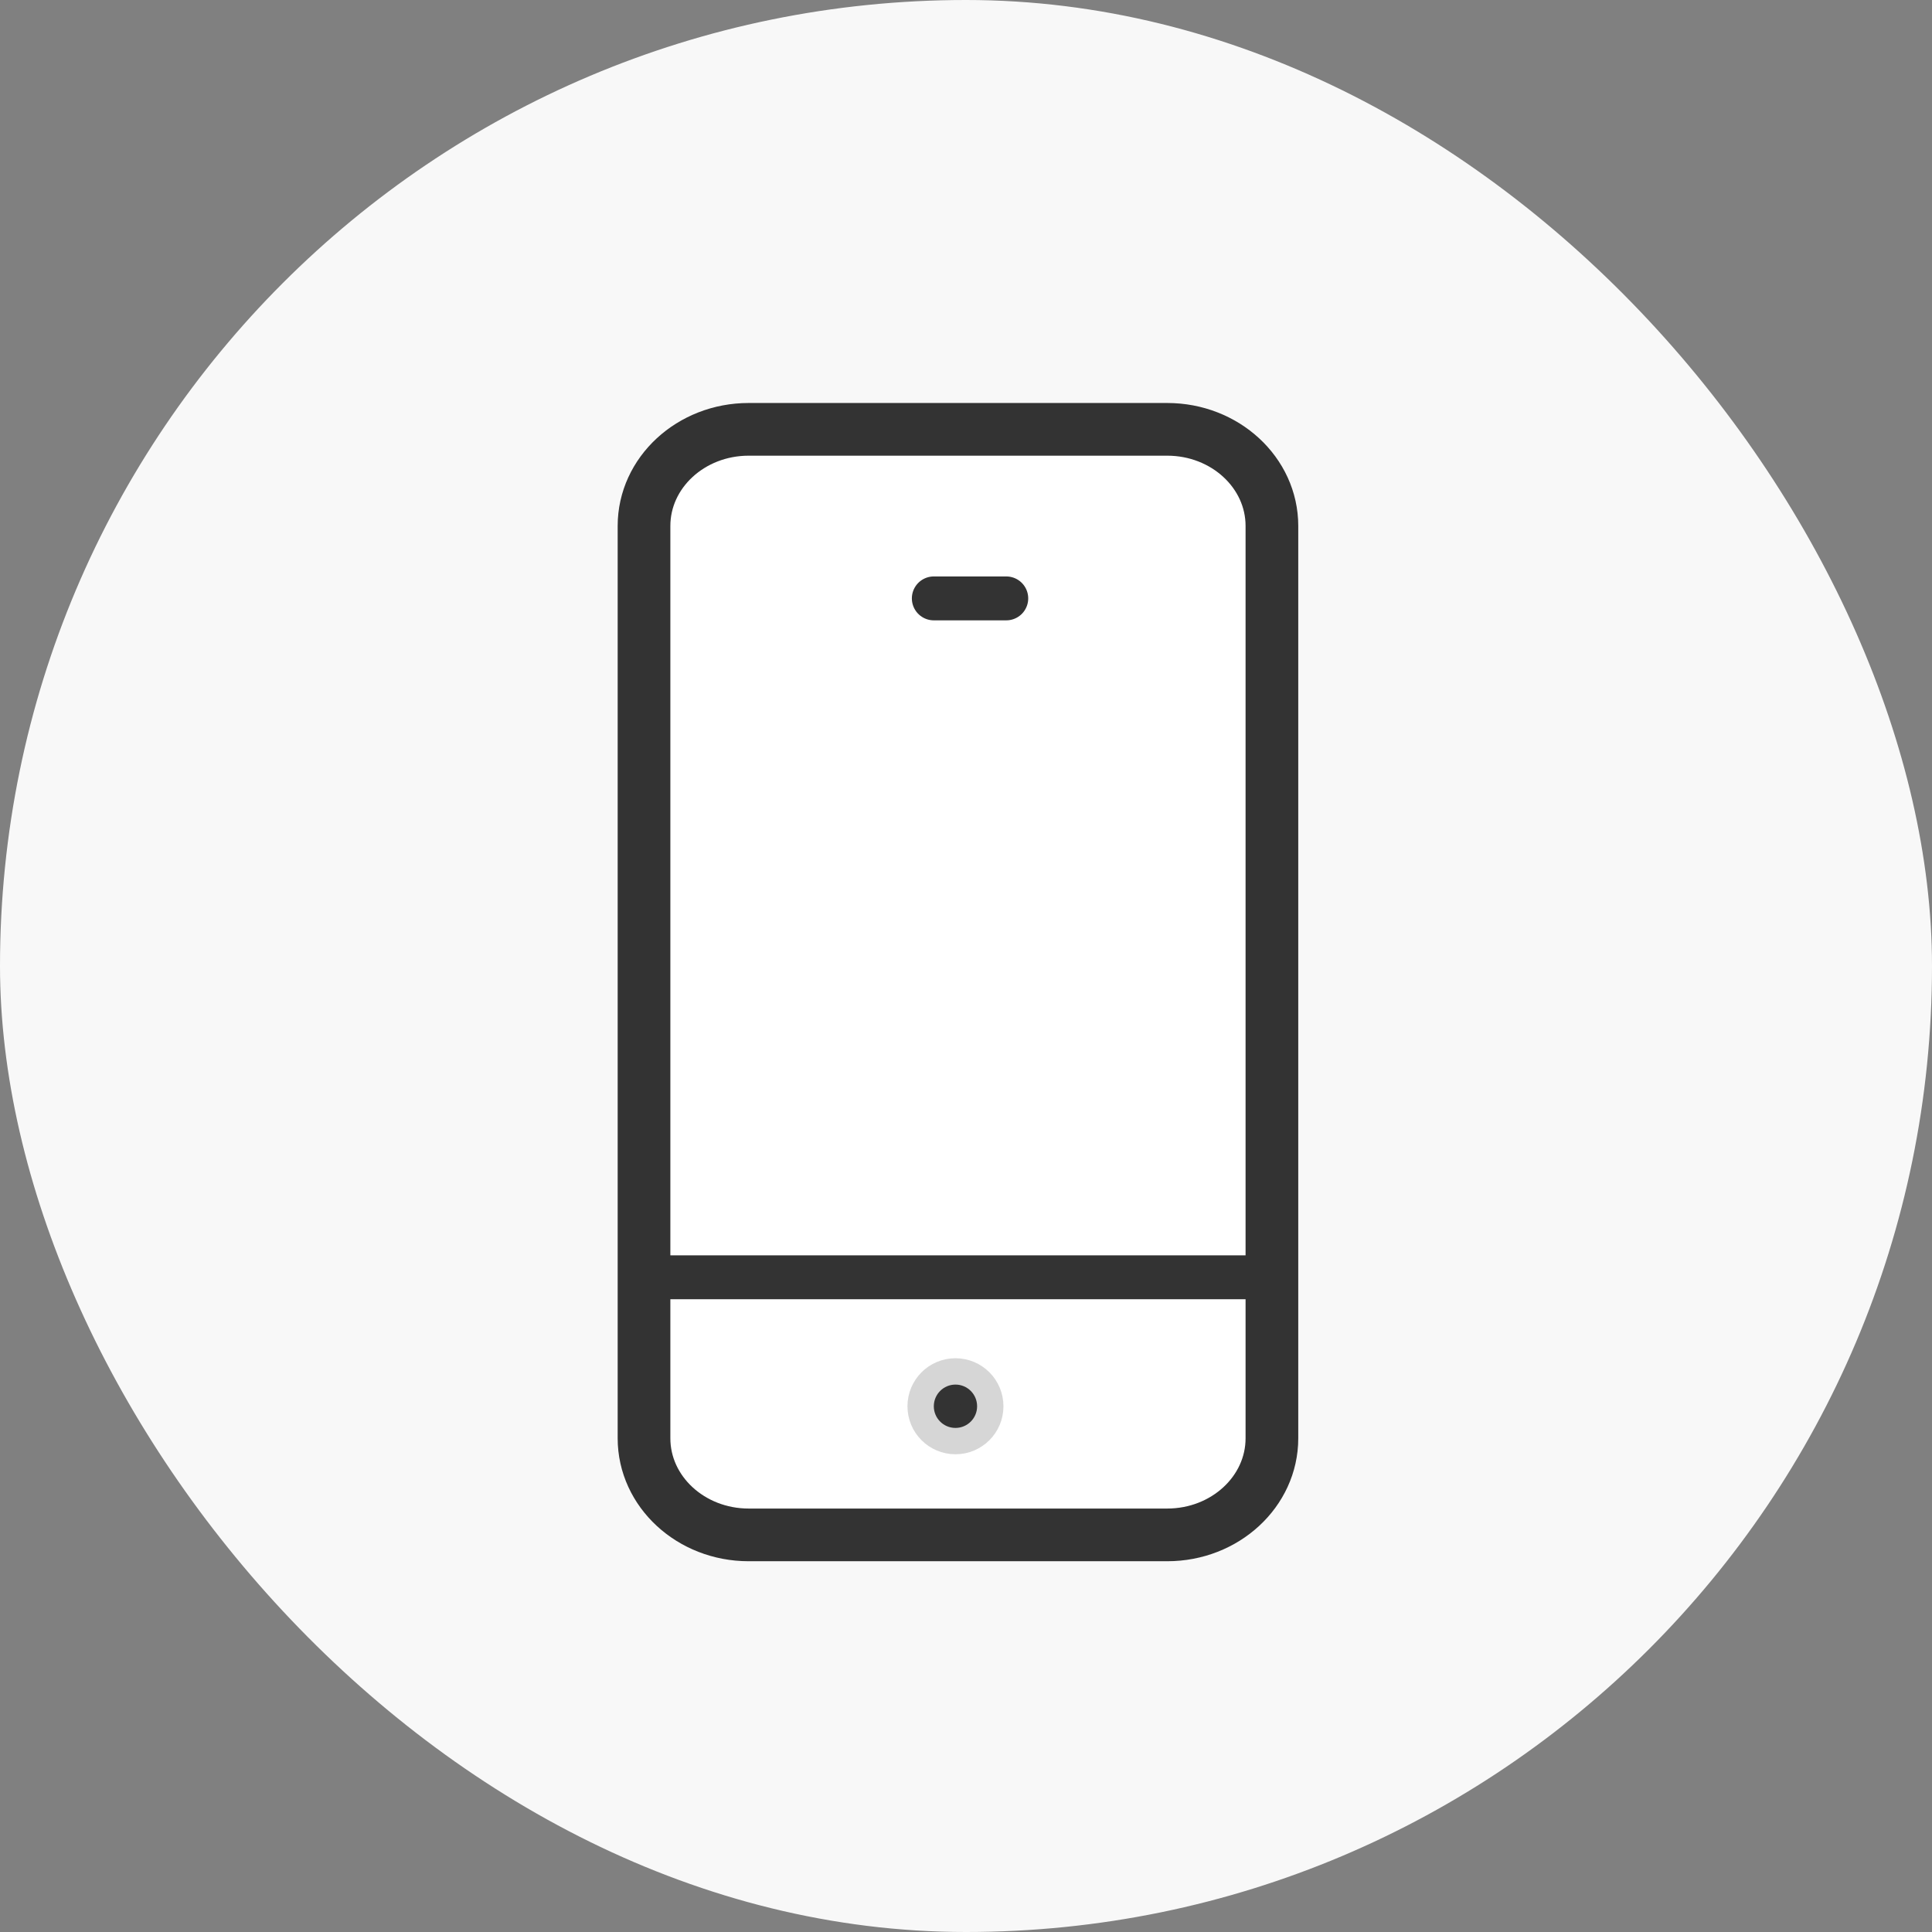 <svg width="44" height="44" viewBox="0 0 44 44" fill="none" xmlns="http://www.w3.org/2000/svg">
<rect x="0" y="0" width="44" height="44" fill="#808080" stroke="none"/>
<rect width="44" height="44" rx="22" fill="#F8F8F8"/>
<path fill-rule="evenodd" clip-rule="evenodd" d="M28.967 32.756C28.967 33.97 27.899 34.956 26.583 34.956H17.05C15.735 34.956 14.667 33.97 14.667 32.756V11.978C14.667 10.763 15.735 9.778 17.05 9.778H26.583C27.899 9.778 28.967 10.763 28.967 11.978V32.756Z" fill="white" stroke="#333333" stroke-width="1.2" stroke-linecap="round" stroke-linejoin="round"/>
<path fill-rule="evenodd" clip-rule="evenodd" d="M21.267 13.628H22.917Z" fill="white"/>
<path d="M21.267 13.628H22.917" stroke="#333333" stroke-linecap="round" stroke-linejoin="round"/>
<path fill-rule="evenodd" clip-rule="evenodd" d="M14.667 29.089H28.6Z" fill="white"/>
<path d="M14.667 29.089H28.6" stroke="#333333" stroke-linecap="round" stroke-linejoin="round"/>
<path fill-rule="evenodd" clip-rule="evenodd" d="M22.253 32.027C22.253 31.754 22.033 31.533 21.76 31.533C21.487 31.533 21.267 31.754 21.267 32.027C21.267 32.299 21.487 32.52 21.76 32.52C22.033 32.52 22.253 32.299 22.253 32.027Z" fill="#333333" stroke="#333333" stroke-opacity="0.2" stroke-width="1.2" stroke-linecap="round" stroke-linejoin="round"/>
</svg>
